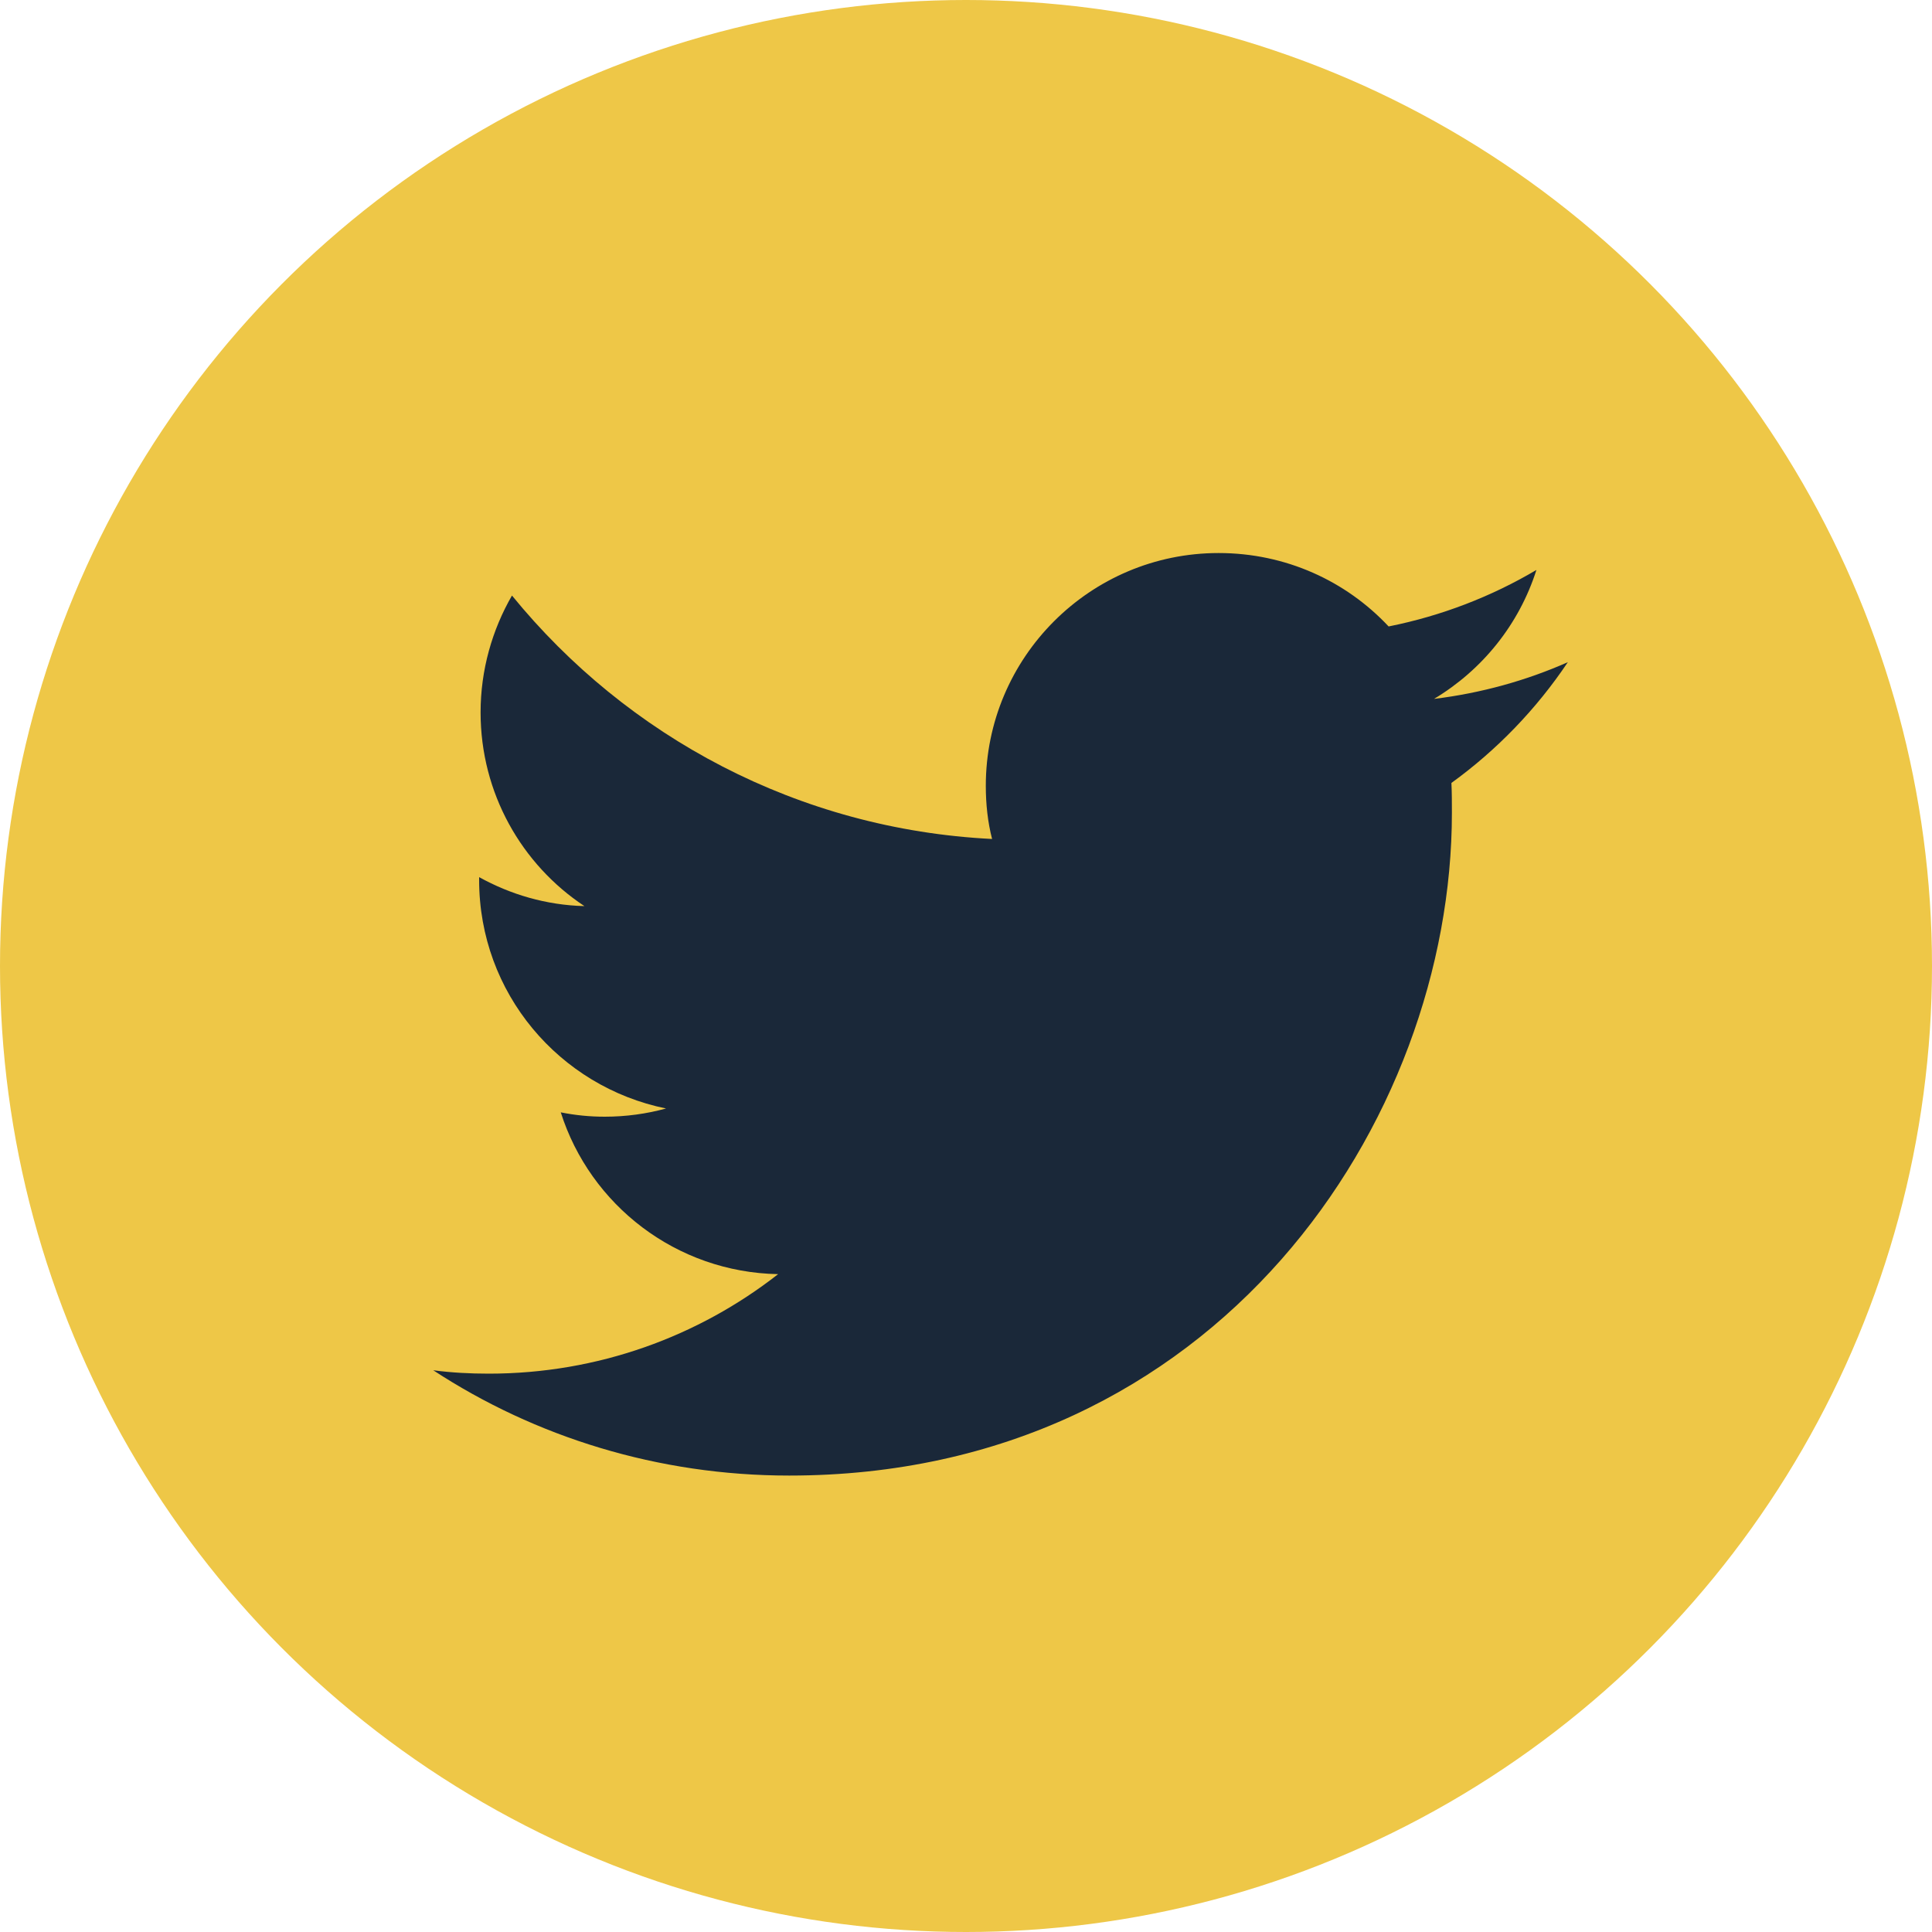 <?xml version="1.0" encoding="UTF-8"?>
<svg width="80px" height="80px" viewBox="0 0 80 80" version="1.1" xmlns="http://www.w3.org/2000/svg" xmlns:xlink="http://www.w3.org/1999/xlink">
    <!-- Generator: Sketch 63.1 (92452) - https://sketch.com -->
    <title>Twitter_Social_Icon_Circle_Color</title>
    <desc>Created with Sketch.</desc>
    <g id="Welcome" stroke="none" stroke-width="1" fill="none" fill-rule="evenodd">
        <g id="Desktop-HD-light" transform="translate(-1685, -3312)" fill-rule="nonzero">
            <g id="Footer-light" transform="translate(0, 3046)">
                <g id="Twitter_Social_Icon_Circle_Color" transform="translate(1685, 266)">
                    <g id="Dark_Blue" fill="#EEC747">
                        <circle id="Oval" cx="40" cy="40" r="40"></circle>
                    </g>
                    <g id="Logo__x2014__FIXED" transform="translate(17.8, 22.8)" fill="#1A2839">
                        <path d="M14.88,38.3 C32.62,38.3 42.32,23.6 42.32,10.86 C42.32,10.44 42.32,10.02 42.3,9.62 C44.18,8.26 45.82,6.56 47.12,4.62 C45.4,5.38 43.54,5.9 41.58,6.14 C43.58,4.94 45.1,3.06 45.82,0.8 C43.96,1.9 41.9,2.7 39.7,3.14 C37.94,1.26 35.44,0.1 32.66,0.1 C27.34,0.1 23.02,4.42 23.02,9.74 C23.02,10.5 23.1,11.24 23.28,11.94 C15.26,11.54 8.16,7.7 3.4,1.86 C2.58,3.28 2.1,4.94 2.1,6.7 C2.1,10.04 3.8,13 6.4,14.72 C4.82,14.68 3.34,14.24 2.04,13.52 C2.04,13.56 2.04,13.6 2.04,13.64 C2.04,18.32 5.36,22.2 9.78,23.1 C8.98,23.32 8.12,23.44 7.24,23.44 C6.62,23.44 6.02,23.38 5.42,23.26 C6.64,27.1 10.2,29.88 14.42,29.96 C11.12,32.54 6.96,34.08 2.44,34.08 C1.66,34.08 0.9,34.04 0.14,33.94 C4.36,36.7 9.44,38.3 14.88,38.3" id="Path"></path>
                    </g>
                </g>
            </g>
        </g>
    </g>
</svg>